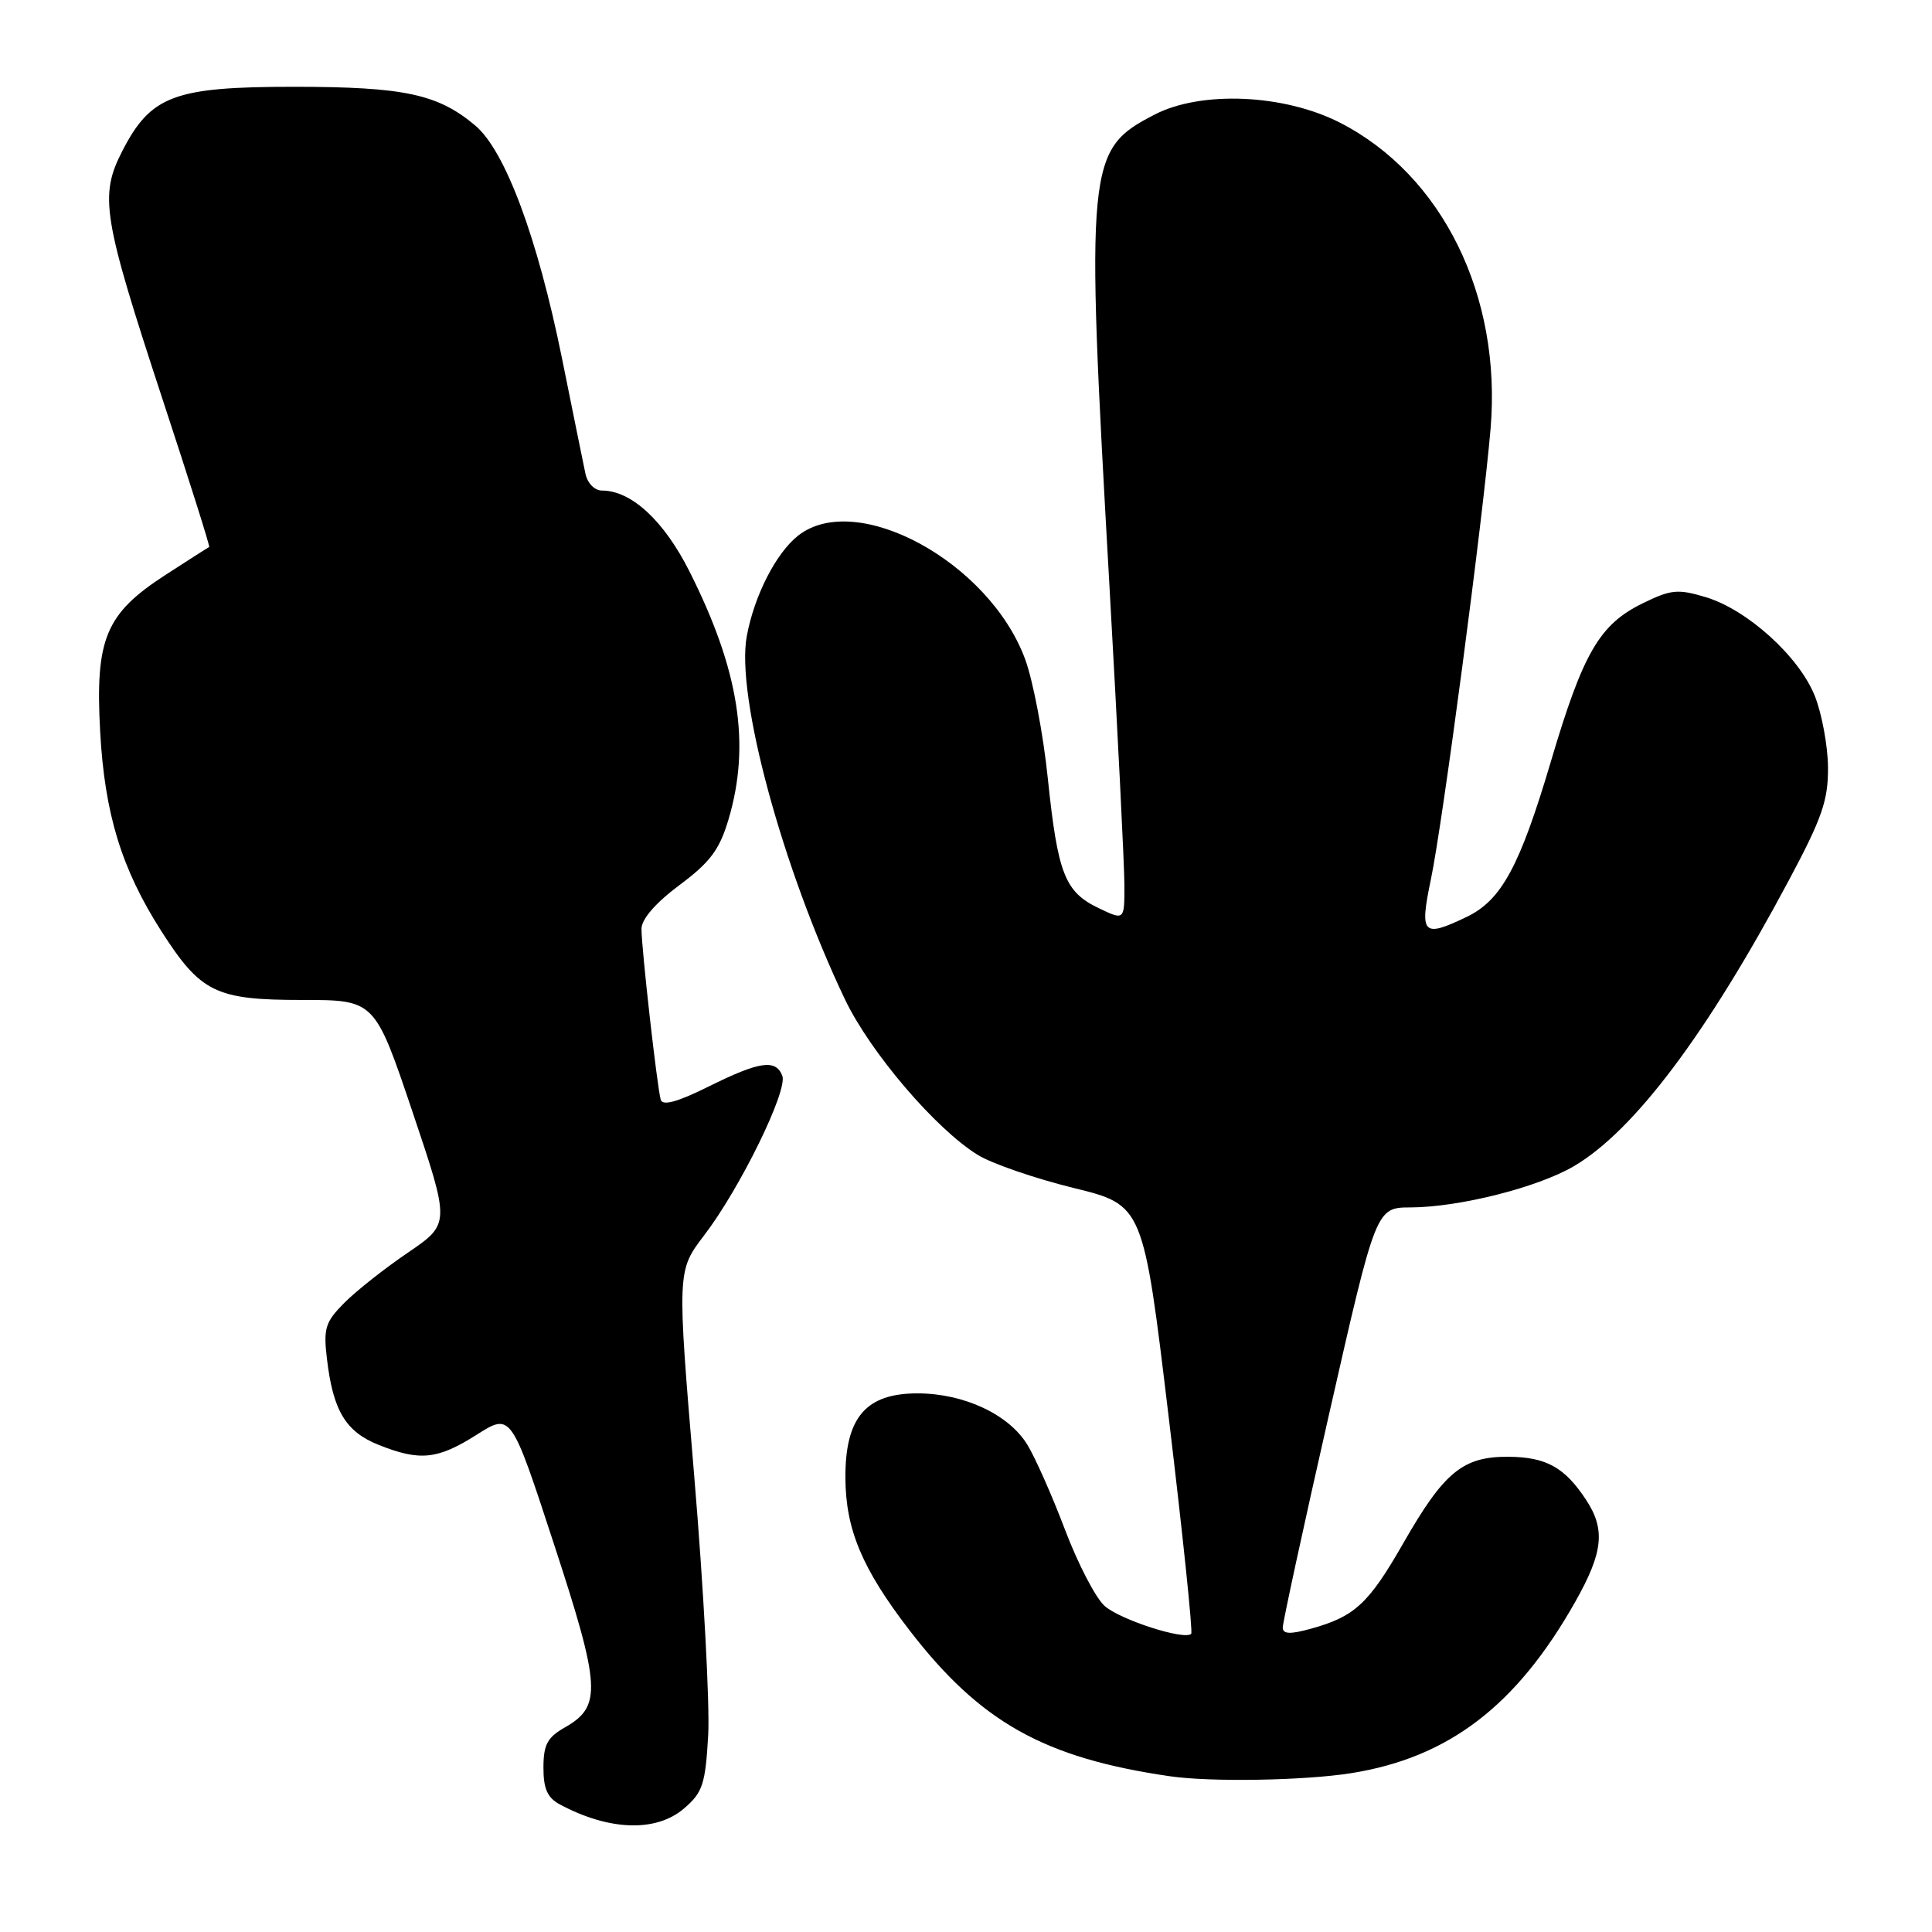 <?xml version="1.0" encoding="UTF-8" standalone="no"?>
<!DOCTYPE svg PUBLIC "-//W3C//DTD SVG 1.1//EN" "http://www.w3.org/Graphics/SVG/1.1/DTD/svg11.dtd" >
<svg xmlns="http://www.w3.org/2000/svg" xmlns:xlink="http://www.w3.org/1999/xlink" version="1.1" viewBox="0 0 256 256">
 <g >
 <path fill="currentColor"
d=" M 90.65 239.62 C 93.11 237.51 93.47 236.42 93.84 229.90 C 94.06 225.86 93.23 210.37 91.98 195.48 C 89.71 168.40 89.71 168.40 93.31 163.68 C 98.07 157.45 104.41 144.50 103.66 142.55 C 102.80 140.31 100.65 140.62 93.90 143.97 C 89.78 146.02 87.80 146.56 87.55 145.72 C 87.08 144.11 85.00 125.69 85.00 123.08 C 85.00 121.79 86.86 119.65 90.03 117.28 C 94.11 114.24 95.34 112.59 96.53 108.58 C 99.49 98.62 97.94 88.79 91.36 75.72 C 87.97 68.99 83.67 65.01 79.77 65.00 C 78.78 65.00 77.84 64.03 77.57 62.75 C 77.31 61.51 75.91 54.65 74.47 47.50 C 71.22 31.46 66.94 19.97 62.97 16.63 C 58.02 12.46 53.55 11.51 39.00 11.50 C 23.07 11.50 19.99 12.65 16.20 20.02 C 13.15 25.97 13.60 28.74 21.55 52.94 C 25.07 63.64 27.85 72.43 27.72 72.48 C 27.60 72.53 24.98 74.20 21.91 76.19 C 13.99 81.32 12.60 84.64 13.27 96.92 C 13.87 107.85 16.10 115.12 21.37 123.37 C 26.60 131.53 28.57 132.50 40.04 132.50 C 49.66 132.50 49.66 132.50 54.66 147.33 C 59.65 162.16 59.65 162.16 54.08 165.96 C 51.01 168.04 47.21 171.04 45.64 172.62 C 43.10 175.17 42.84 176.01 43.32 180.04 C 44.13 186.93 45.80 189.70 50.16 191.45 C 55.64 193.64 57.97 193.40 63.16 190.11 C 67.72 187.22 67.72 187.22 73.39 204.56 C 79.61 223.55 79.76 226.09 74.87 228.88 C 72.53 230.20 72.01 231.18 72.01 234.21 C 72.00 237.02 72.54 238.22 74.19 239.10 C 80.73 242.60 86.96 242.80 90.65 239.62 Z  M 179.00 234.96 C 191.95 232.91 200.94 226.04 208.74 212.23 C 212.43 205.69 212.75 202.66 210.16 198.73 C 207.32 194.42 204.88 193.07 199.88 193.03 C 193.84 192.99 191.35 195.03 185.95 204.47 C 181.35 212.51 179.51 214.21 173.68 215.82 C 170.96 216.57 169.99 216.53 169.97 215.67 C 169.96 215.03 172.73 202.24 176.14 187.25 C 182.33 160.00 182.33 160.00 186.92 159.99 C 193.36 159.96 203.73 157.35 208.54 154.53 C 216.51 149.86 226.17 137.01 237.02 116.67 C 241.46 108.35 242.25 106.05 242.22 101.65 C 242.19 98.80 241.40 94.55 240.47 92.21 C 238.38 86.98 231.51 80.77 226.00 79.12 C 222.34 78.02 221.40 78.11 217.69 79.93 C 211.95 82.73 209.77 86.47 205.50 100.90 C 201.38 114.80 198.95 119.28 194.35 121.49 C 188.50 124.30 188.07 123.84 189.61 116.47 C 191.15 109.14 196.51 68.64 197.51 56.80 C 199.00 39.19 191.11 23.18 177.54 16.25 C 170.15 12.47 159.17 11.99 153.00 15.18 C 143.98 19.83 143.83 21.44 147.00 77.50 C 148.09 96.75 148.98 114.63 148.99 117.23 C 149.00 121.97 149.00 121.97 145.60 120.34 C 141.10 118.20 140.16 115.80 138.84 103.14 C 138.24 97.29 136.88 90.17 135.83 87.33 C 131.07 74.46 113.49 64.90 105.76 70.97 C 102.83 73.28 99.94 78.92 98.95 84.31 C 97.49 92.22 103.66 115.01 111.96 132.42 C 115.31 139.43 123.97 149.58 129.54 153.02 C 131.40 154.18 137.11 156.14 142.21 157.40 C 151.49 159.67 151.49 159.67 154.87 187.88 C 156.73 203.39 158.07 216.27 157.84 216.49 C 156.96 217.38 148.37 214.61 146.35 212.78 C 145.17 211.72 142.81 207.17 141.11 202.67 C 139.41 198.18 137.16 193.11 136.12 191.42 C 133.67 187.42 127.74 184.64 121.61 184.63 C 114.74 184.61 111.99 187.82 112.02 195.81 C 112.05 202.65 114.23 207.85 120.48 215.98 C 129.88 228.19 138.31 232.93 155.00 235.36 C 160.37 236.15 172.81 235.94 179.00 234.96 Z "/>
</g>
</svg>